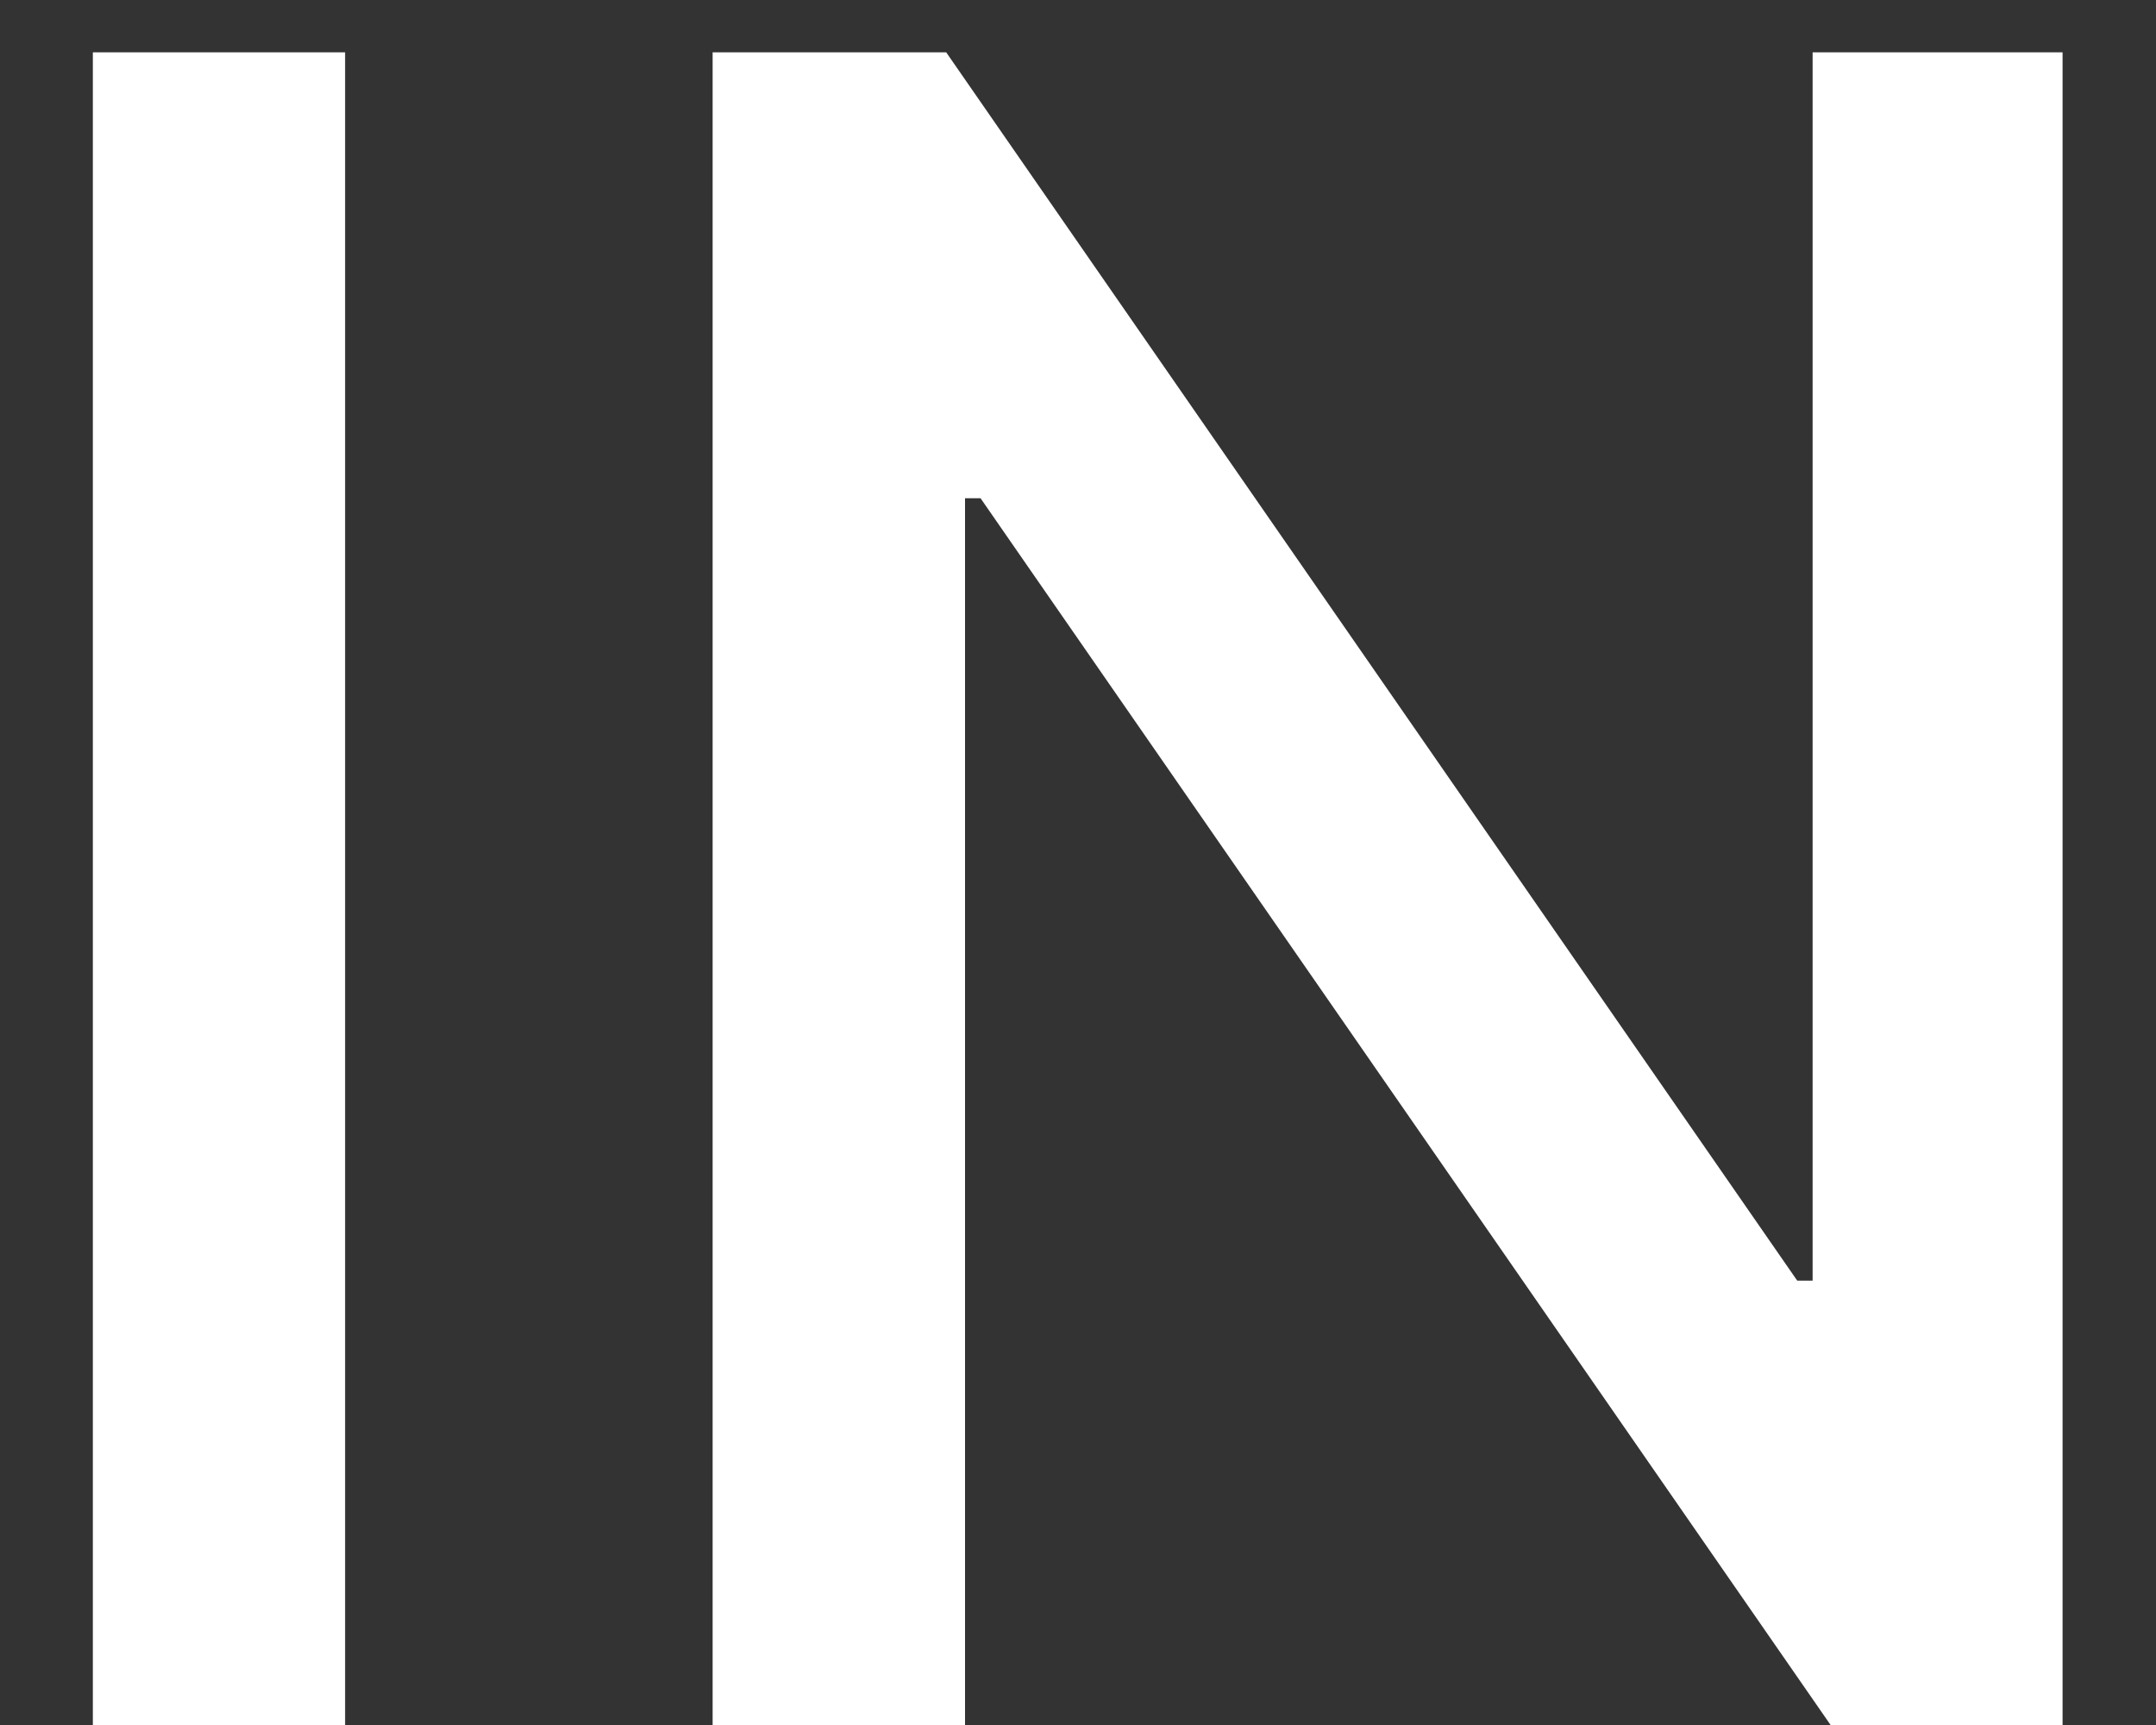 <svg width="15" height="12" viewBox="0 0 15 12" fill="none" xmlns="http://www.w3.org/2000/svg">
<rect x="0" y="0" width="15" height="12" fill="#333333" stroke="none"/>
<path d="M2.401 0.364H0.646V12H2.401V0.364ZM14.35 0.364H12.611V8.909H12.504L6.583 0.364H4.958V12H6.714V3.466H6.822L12.736 12H14.35V0.364Z" fill="white"/>
</svg>

